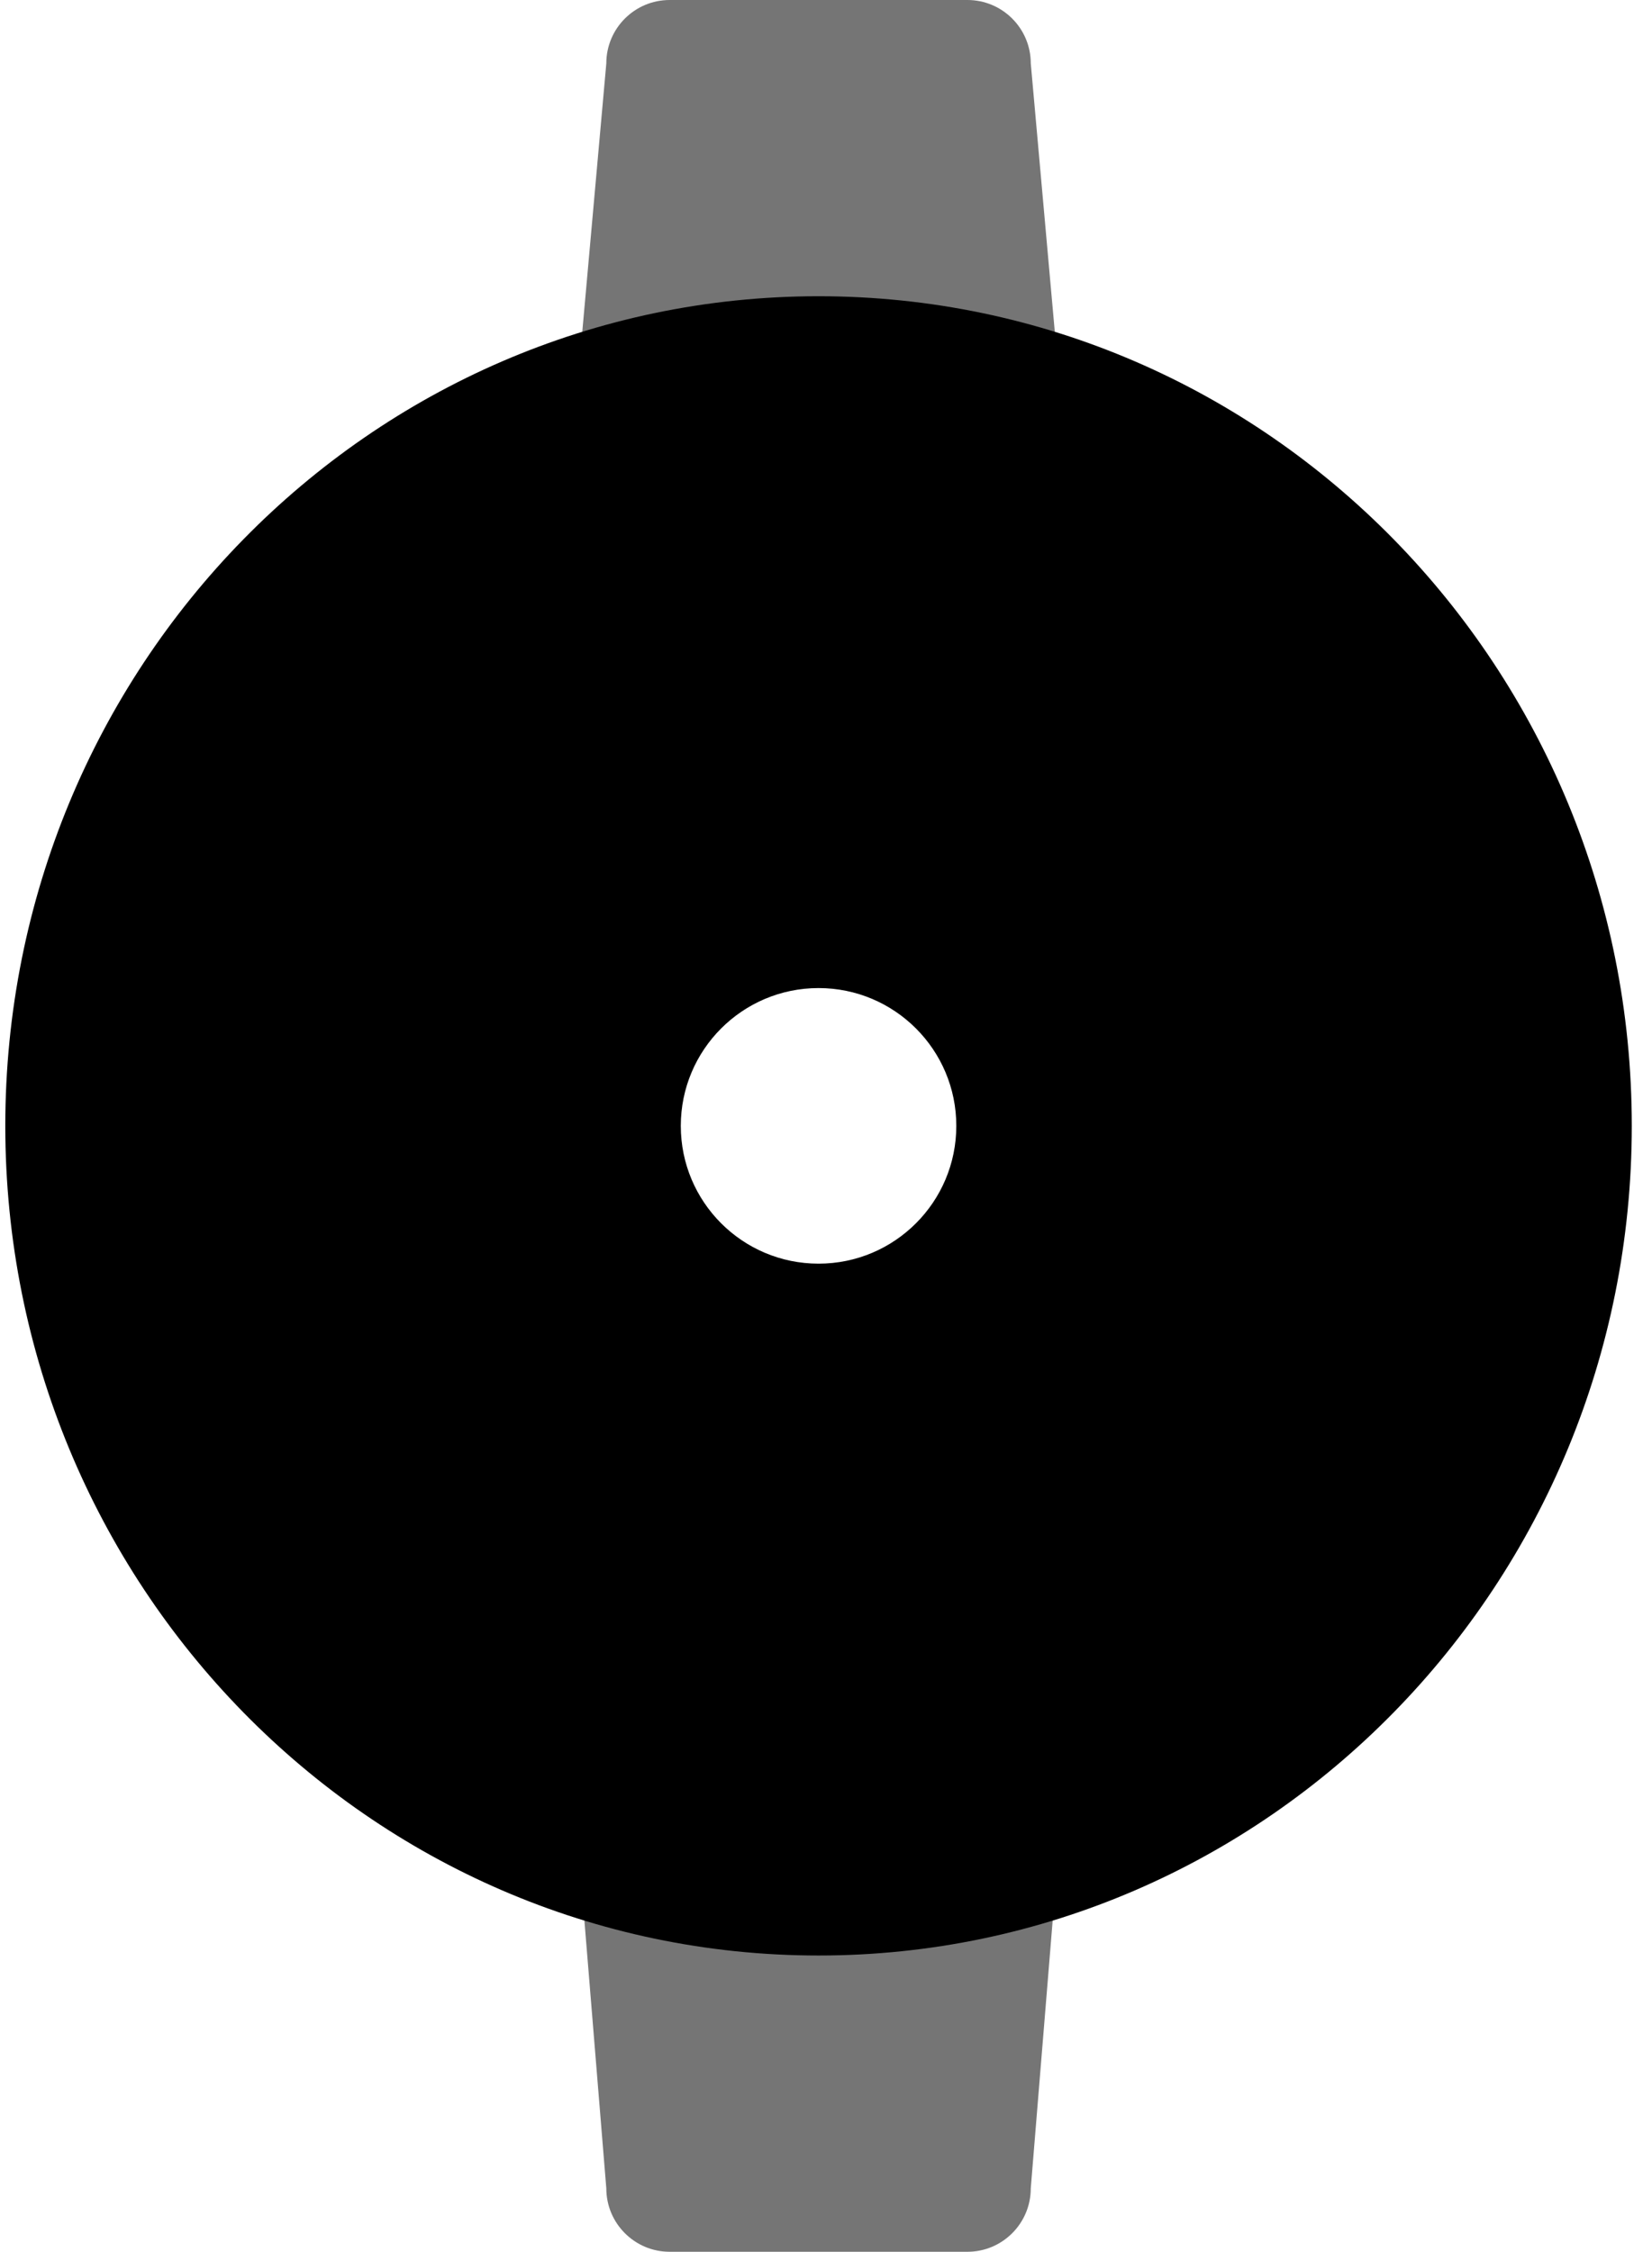 <?xml version="1.0" encoding="utf-8"?>
<!-- Generator: Adobe Illustrator 16.0.0, SVG Export Plug-In . SVG Version: 6.00 Build 0)  -->
<!DOCTYPE svg PUBLIC "-//W3C//DTD SVG 1.1//EN" "http://www.w3.org/Graphics/SVG/1.1/DTD/svg11.dtd">
<svg version="1.1" id="Layer_1" xmlns="http://www.w3.org/2000/svg" xmlns:xlink="http://www.w3.org/1999/xlink" x="0px" y="0px"
	 width="73.95px" height="100.77px" viewBox="0 0 73.95 100.77" enable-background="new 0 0 73.95 100.77" xml:space="preserve">
<g>
	<path fill="#757575" d="M48.141,25.163l-2-22.329c0-1.563-1.27-2.834-2.835-2.834h-13.33c-1.565,0-2.835,1.271-2.835,2.834
		l-2,22.329H48.141z"/>
	<path fill="#757575" d="M25.141,73.496l2,24.438c0,1.563,1.27,2.835,2.835,2.835h13.33c1.565,0,2.835-1.271,2.835-2.835l2-24.438
		H25.141z"/>
</g>
<path d="M36.642,13.257c-20.106,0-36.405,16.622-36.405,37.127s16.299,37.127,36.405,37.127c20.104,0,36.403-16.622,36.403-37.127
	S56.747,13.257,36.642,13.257z M36.642,56.55c-3.406,0-6.167-2.761-6.167-6.166c0-3.404,2.761-6.167,6.167-6.167
	c3.405,0,6.166,2.763,6.166,6.167C42.808,53.789,40.047,56.55,36.642,56.55z"/>
</svg>
